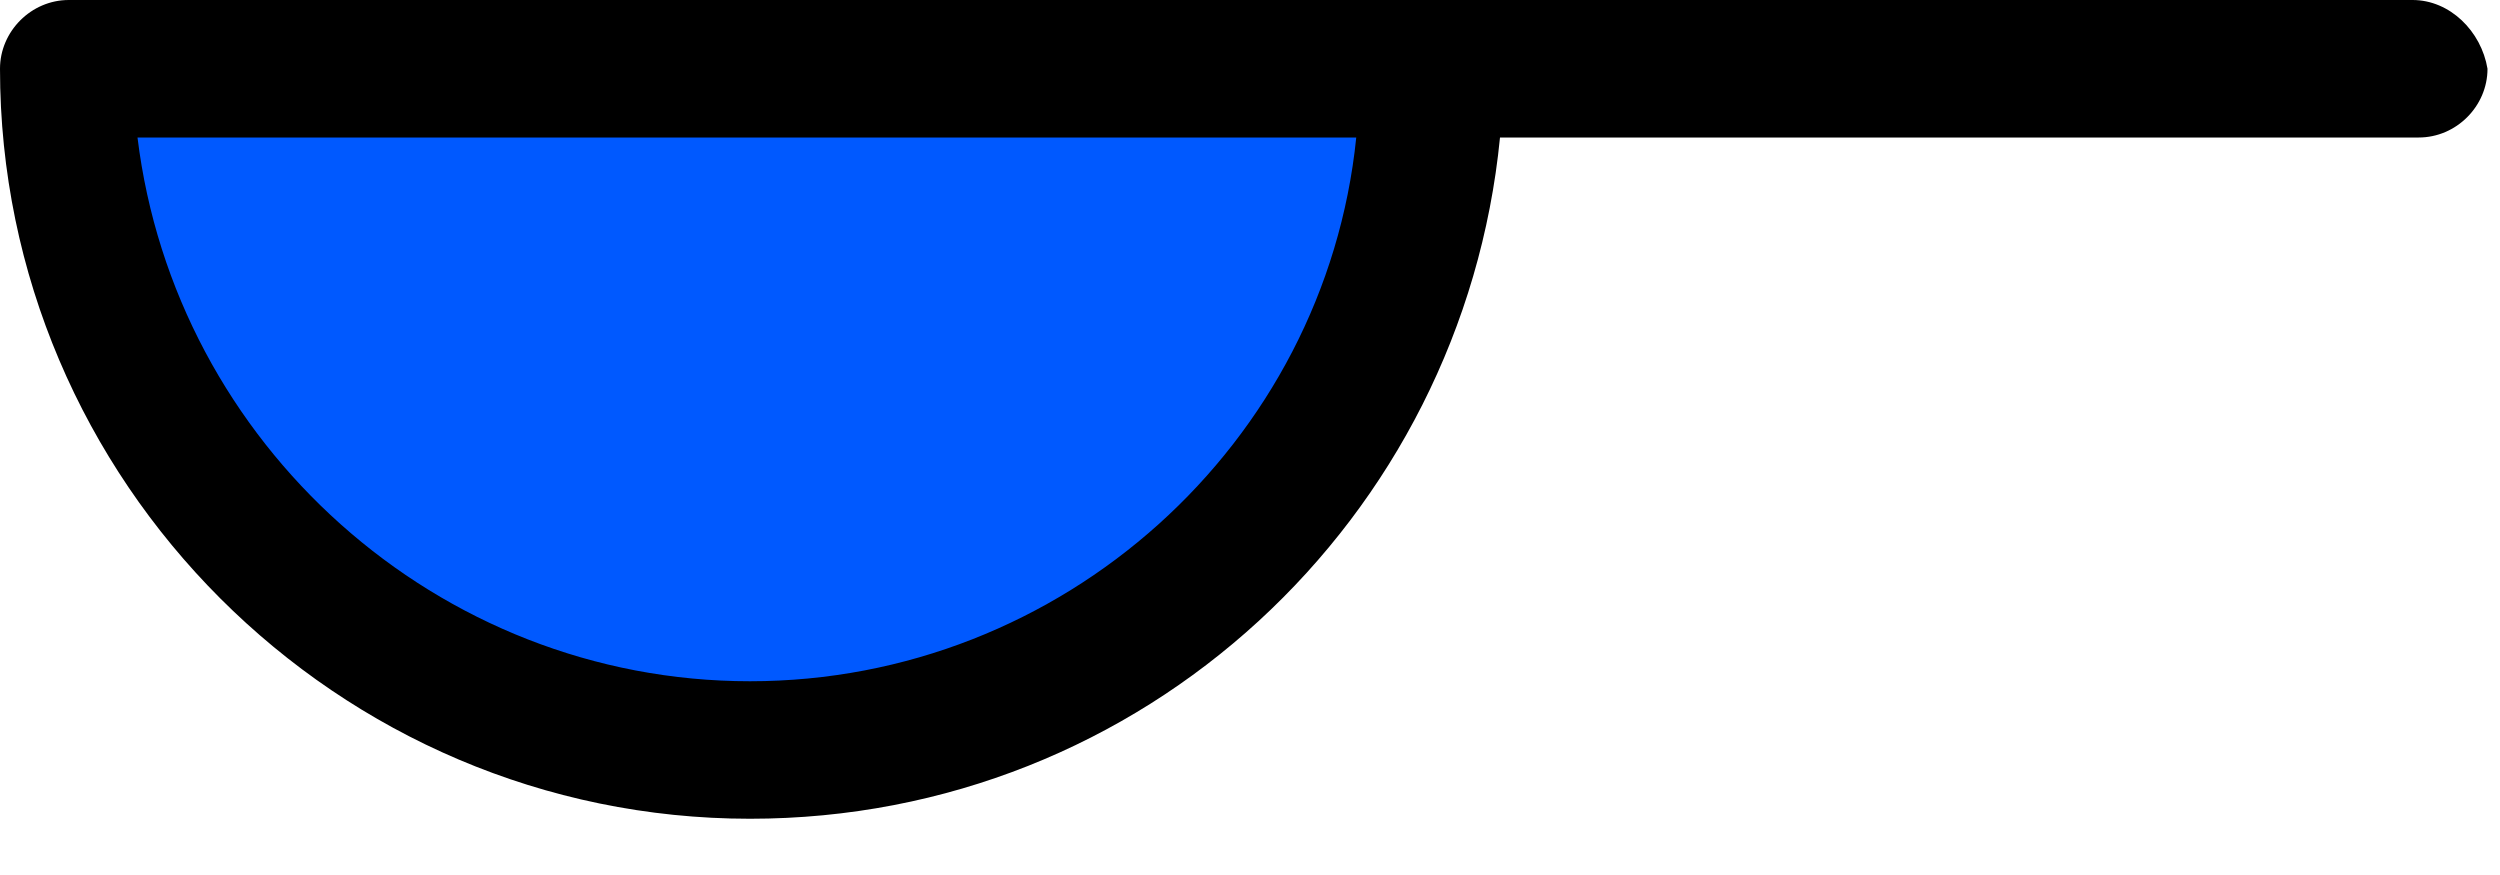 <svg width="40" height="14" viewBox="0 0 40 14" fill="none" xmlns="http://www.w3.org/2000/svg">
<path d="M22.9 1.1C22.9 7.1 18 12 12 12C6 12 1.1 7.1 1.1 1.1H22.9Z" fill="#0059FF"/>
<path d="M38.6 0H22.9H1.1C0.5 0 0 0.5 0 1.1C0 7.7 5.4 13.1 12 13.1C18.3 13.1 23.4 8.3 24 2.2H38.7C39.3 2.2 39.8 1.7 39.8 1.1C39.7 0.5 39.2 0 38.6 0ZM12 10.9C7 10.9 2.8 7.1 2.2 2.2H21.7C21.2 7.1 17 10.9 12 10.9Z" fill="black"/>
</svg>
